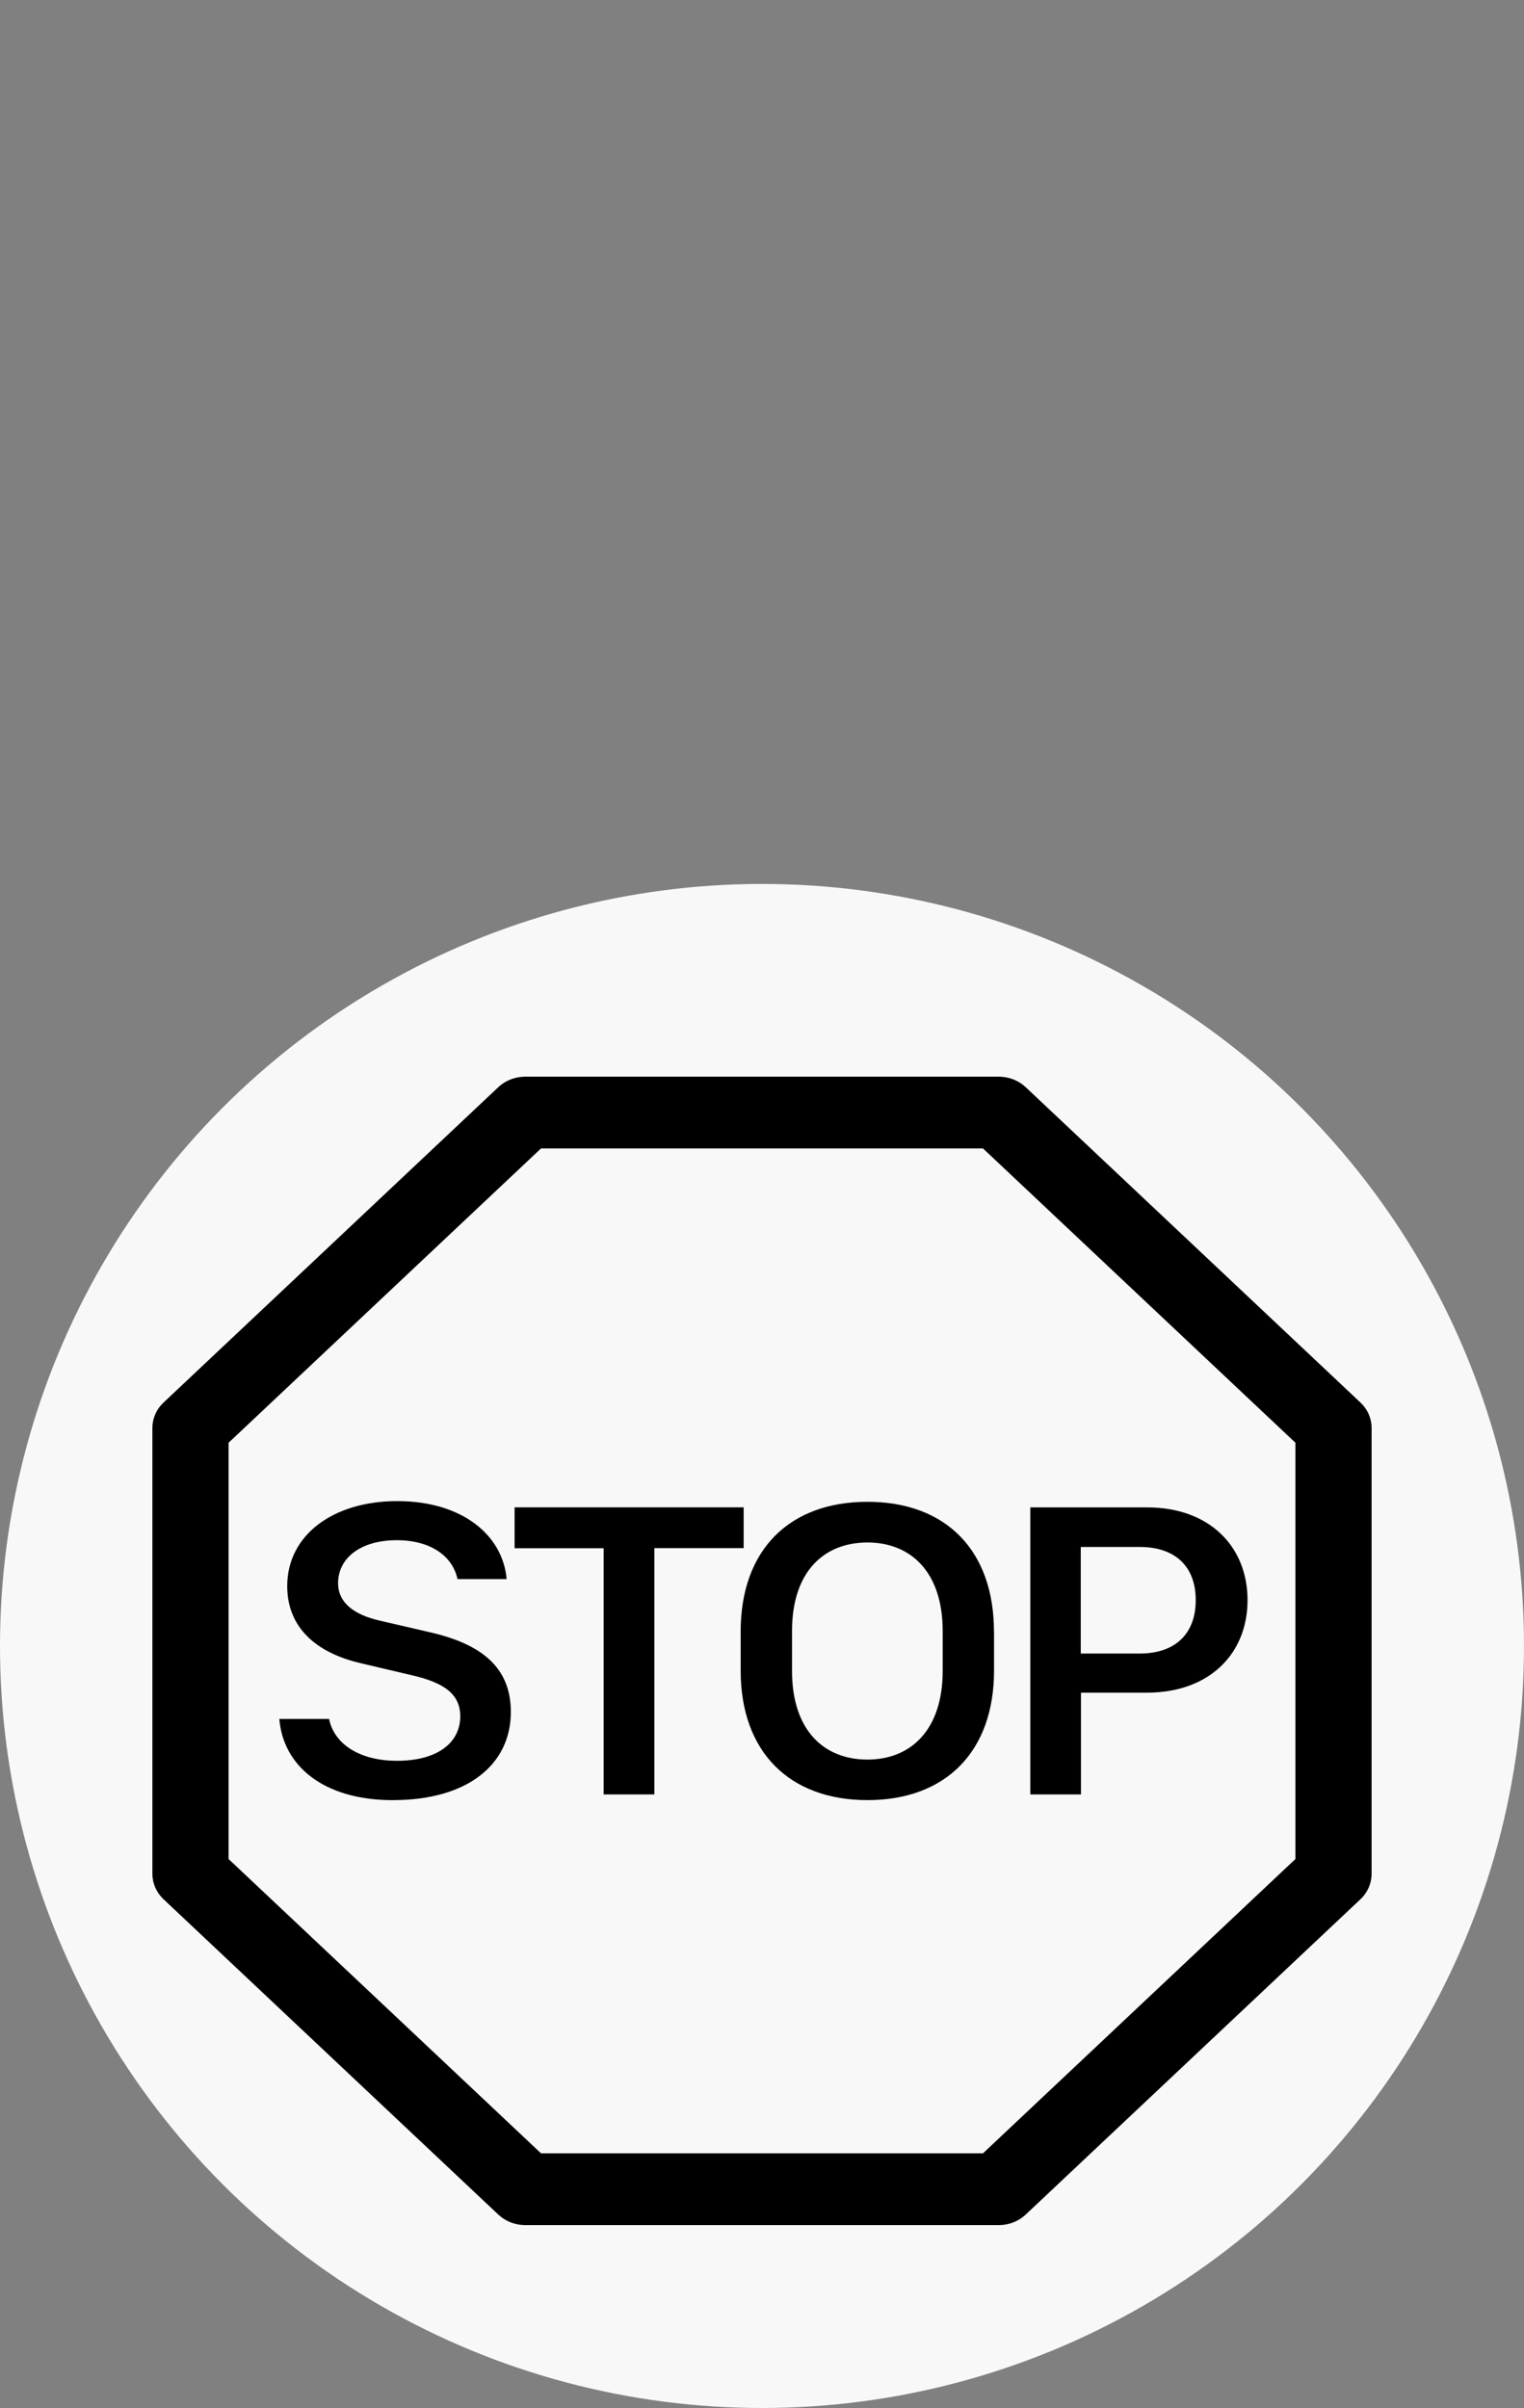 <svg width="50" height="79" viewBox="0 0 50 79" fill="none" xmlns="http://www.w3.org/2000/svg">
<rect x="0" y="0" width="50" height="79" fill="#808080" stroke="none"/>
<circle cx="25" cy="54" r="25" fill="#F8F8F8"/>
<path d="M12.9 59.059C10.572 59.059 9.283 57.898 9.165 56.394H10.797C10.96 57.208 11.787 57.767 13.025 57.767C14.335 57.767 15.1 57.187 15.1 56.306C15.1 55.593 14.592 55.207 13.508 54.96L11.867 54.573C10.342 54.227 9.423 53.372 9.423 52.035C9.423 50.372 10.915 49.247 13.033 49.247C15.165 49.247 16.497 50.365 16.622 51.806H15.01C14.85 51.053 14.13 50.53 13.018 50.53C11.838 50.53 11.092 51.109 11.092 51.943C11.092 52.558 11.582 52.972 12.475 53.172L14.11 53.551C15.793 53.938 16.76 54.698 16.76 56.165C16.76 57.898 15.325 59.057 12.9 59.057V59.059ZM21.468 50.794V58.871H19.805V50.794H16.883V49.452H24.398V50.789H21.468V50.794Z" fill="black"/>
<path fill-rule="evenodd" clip-rule="evenodd" d="M32.613 53.526V54.806C32.613 57.47 31.023 59.057 28.46 59.057C25.895 59.057 24.3 57.47 24.3 54.806V53.526C24.3 50.85 25.895 49.27 28.46 49.27C31.023 49.27 32.61 50.857 32.61 53.526H32.613ZM30.928 54.814V53.511C30.928 51.564 29.872 50.605 28.46 50.605C27.03 50.605 25.985 51.564 25.985 53.511V54.814C25.985 56.768 27.03 57.727 28.46 57.727C29.872 57.727 30.928 56.766 30.928 54.814ZM33.803 49.454H37.64C39.69 49.454 40.93 50.749 40.93 52.496C40.93 54.255 39.678 55.532 37.627 55.532H35.465V58.871H33.803V49.454V49.454ZM37.393 54.248C38.55 54.248 39.23 53.608 39.23 52.496C39.23 51.385 38.55 50.752 37.393 50.752H35.458V54.248H37.393Z" fill="black"/>
<path fill-rule="evenodd" clip-rule="evenodd" d="M17.233 35.323C16.902 35.323 16.584 35.446 16.35 35.666L5.365 46.014C5.131 46.234 5 46.533 5 46.845V61.478C5 61.789 5.131 62.088 5.365 62.309L16.35 72.656C16.584 72.876 16.902 73 17.233 73H32.767C33.098 73 33.416 72.876 33.65 72.656L44.635 62.309C44.869 62.088 45 61.789 45 61.478V46.845C45 46.533 44.869 46.234 44.635 46.014L33.65 35.666C33.416 35.446 33.098 35.323 32.767 35.323H17.233ZM7.5 47.332L17.75 37.677H32.25L42.5 47.332V60.99L32.25 70.645H17.75L7.5 60.99V47.332Z" fill="black"/>
</svg>
